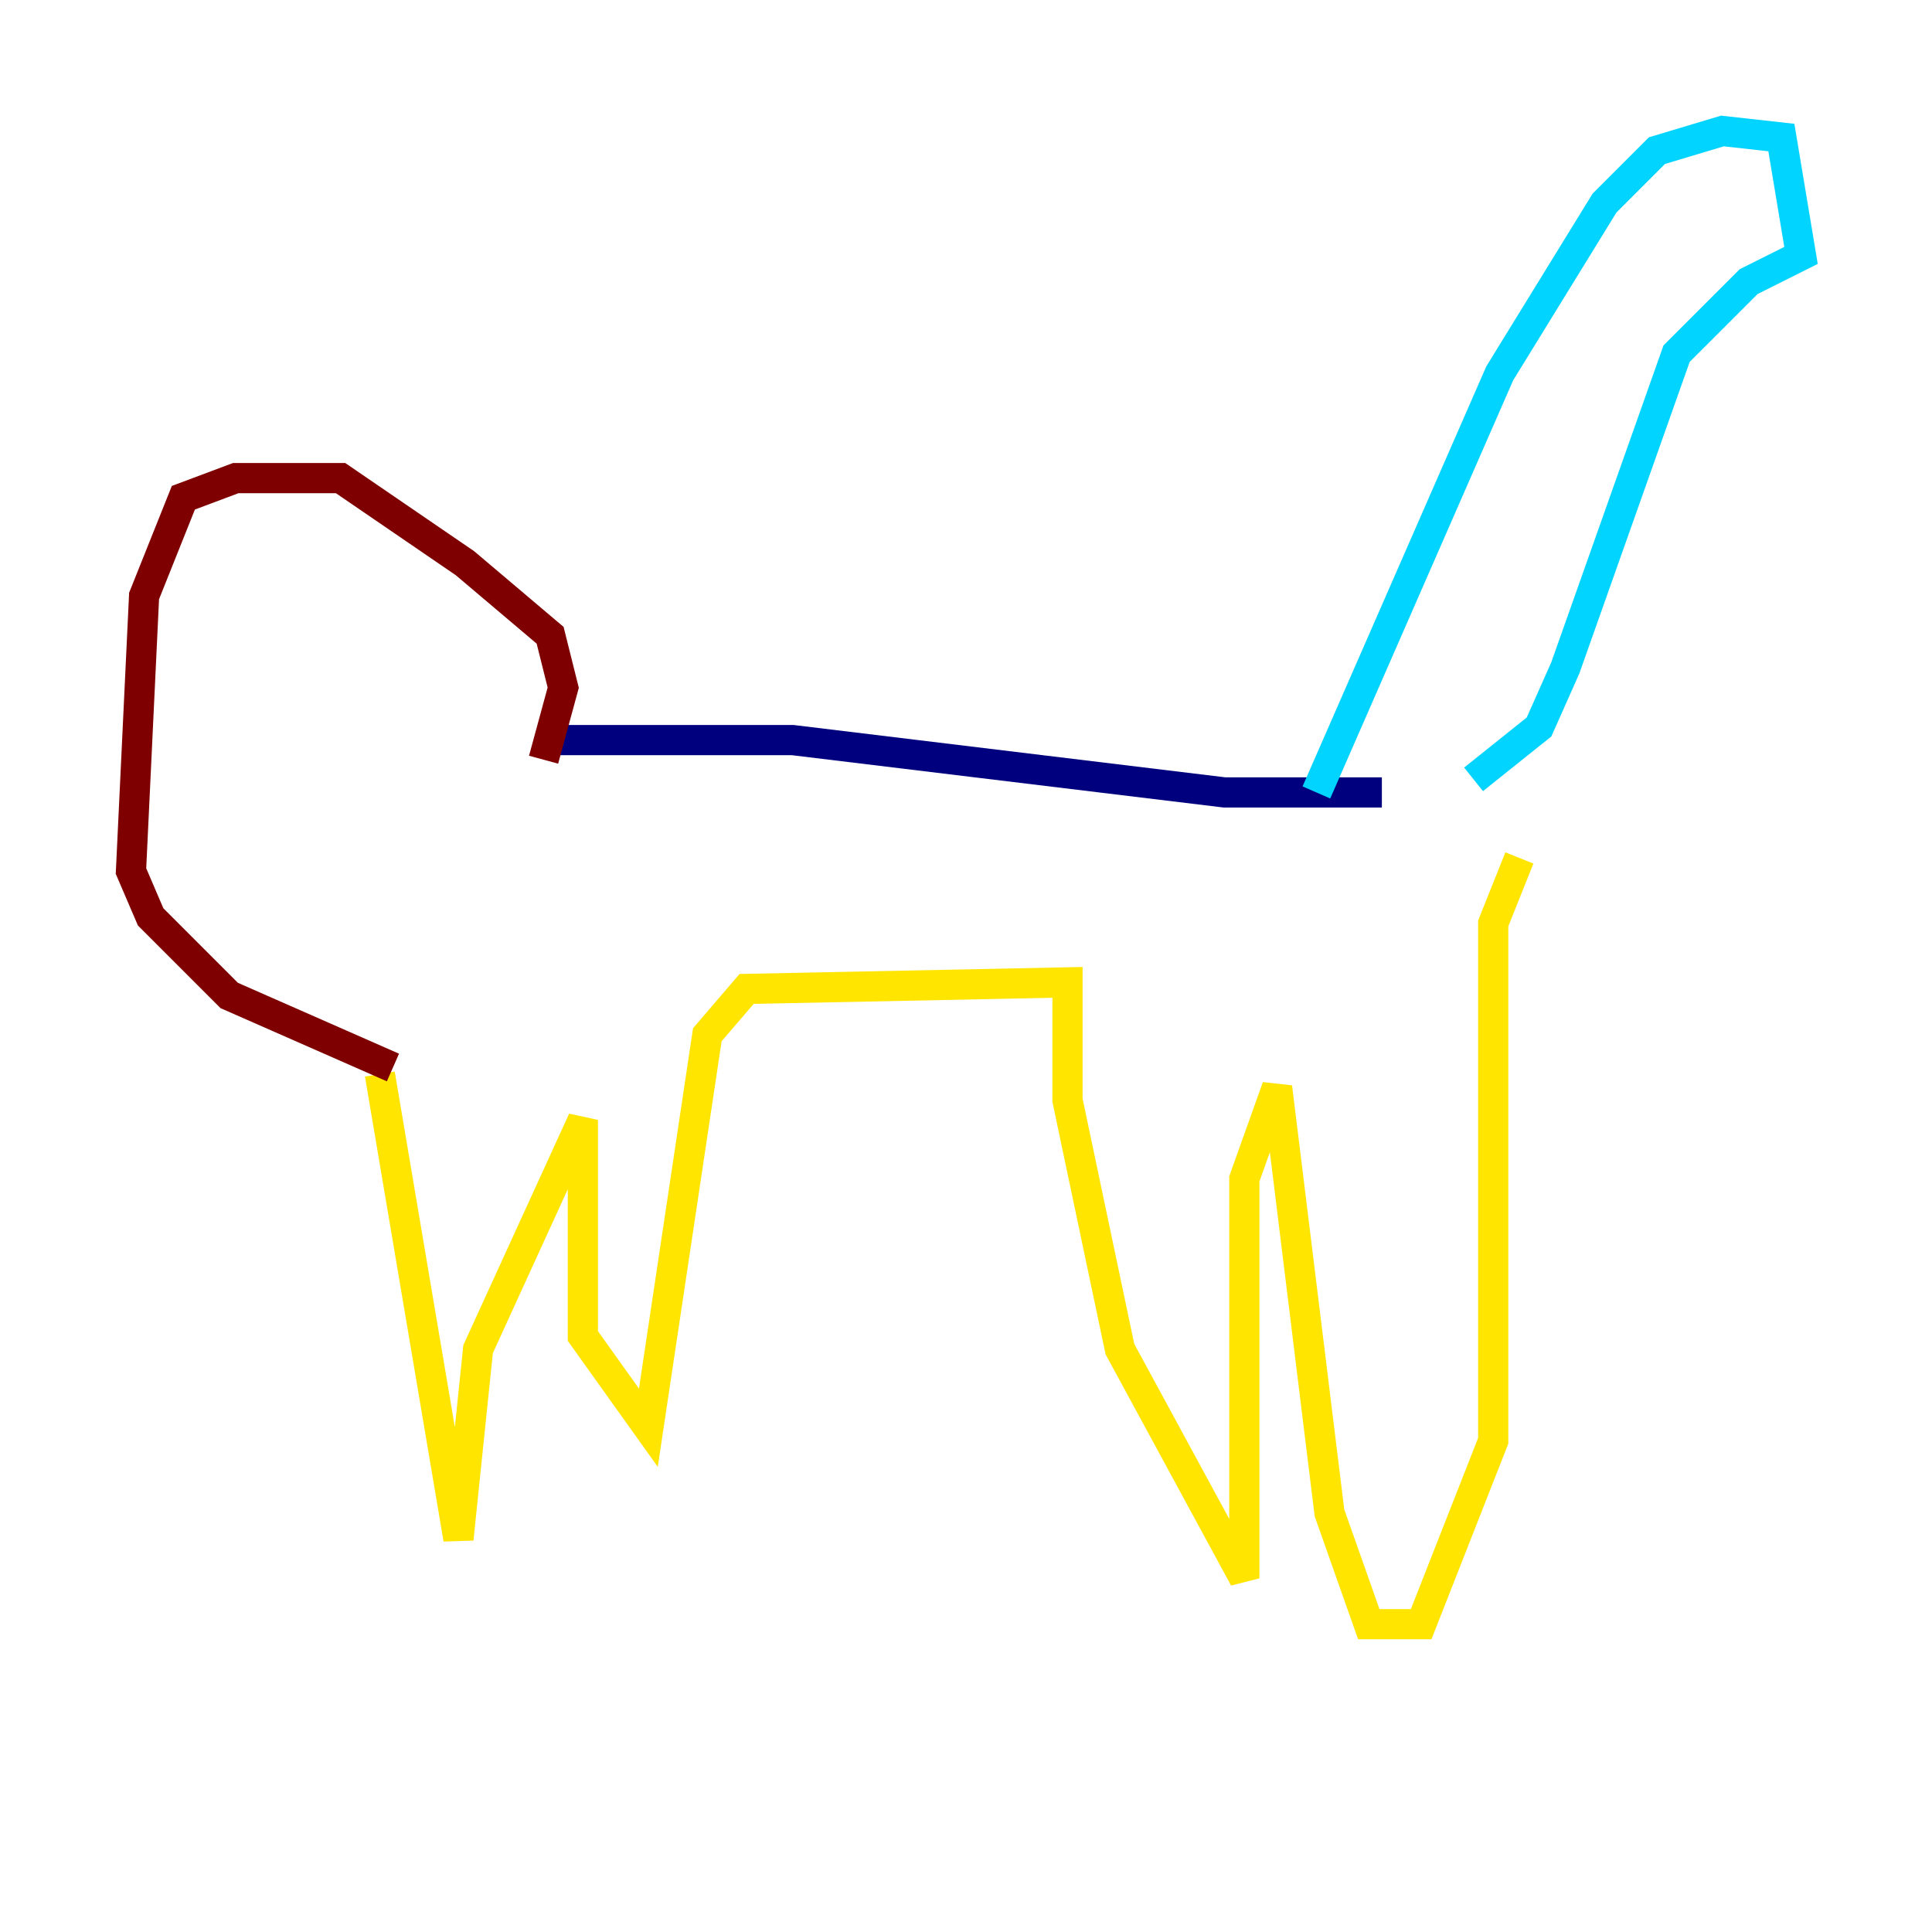<?xml version="1.0" encoding="utf-8" ?>
<svg baseProfile="tiny" height="128" version="1.2" viewBox="0,0,128,128" width="128" xmlns="http://www.w3.org/2000/svg" xmlns:ev="http://www.w3.org/2001/xml-events" xmlns:xlink="http://www.w3.org/1999/xlink"><defs /><polyline fill="none" points="36.447,49.031 52.502,49.031 81.139,52.502 91.552,52.502" stroke="#00007f" stroke-width="2" /><polyline fill="none" points="87.214,52.502 99.363,24.732 106.305,13.451 109.776,9.98 114.115,8.678 118.02,9.112 119.322,16.922 115.851,18.658 111.078,23.43 103.702,44.258 101.966,48.163 97.627,51.634" stroke="#00d4ff" stroke-width="2" /><polyline fill="none" points="100.664,56.841 98.929,61.18 98.929,95.458 94.156,107.607 90.685,107.607 88.081,100.231 84.61,72.027 82.441,78.102 82.441,104.57 74.197,89.383 70.725,72.895 70.725,65.085 49.464,65.519 46.861,68.556 42.956,94.59 38.617,88.515 38.617,74.197 31.675,89.383 30.373,101.966 25.166,71.159" stroke="#ffe500" stroke-width="2" /><polyline fill="none" points="36.014,50.332 37.315,45.559 36.447,42.088 30.807,37.315 22.563,31.675 15.62,31.675 12.149,32.976 9.546,39.485 8.678,57.709 9.98,60.746 15.186,65.953 26.034,70.725" stroke="#7f0000" stroke-width="2" /></svg>